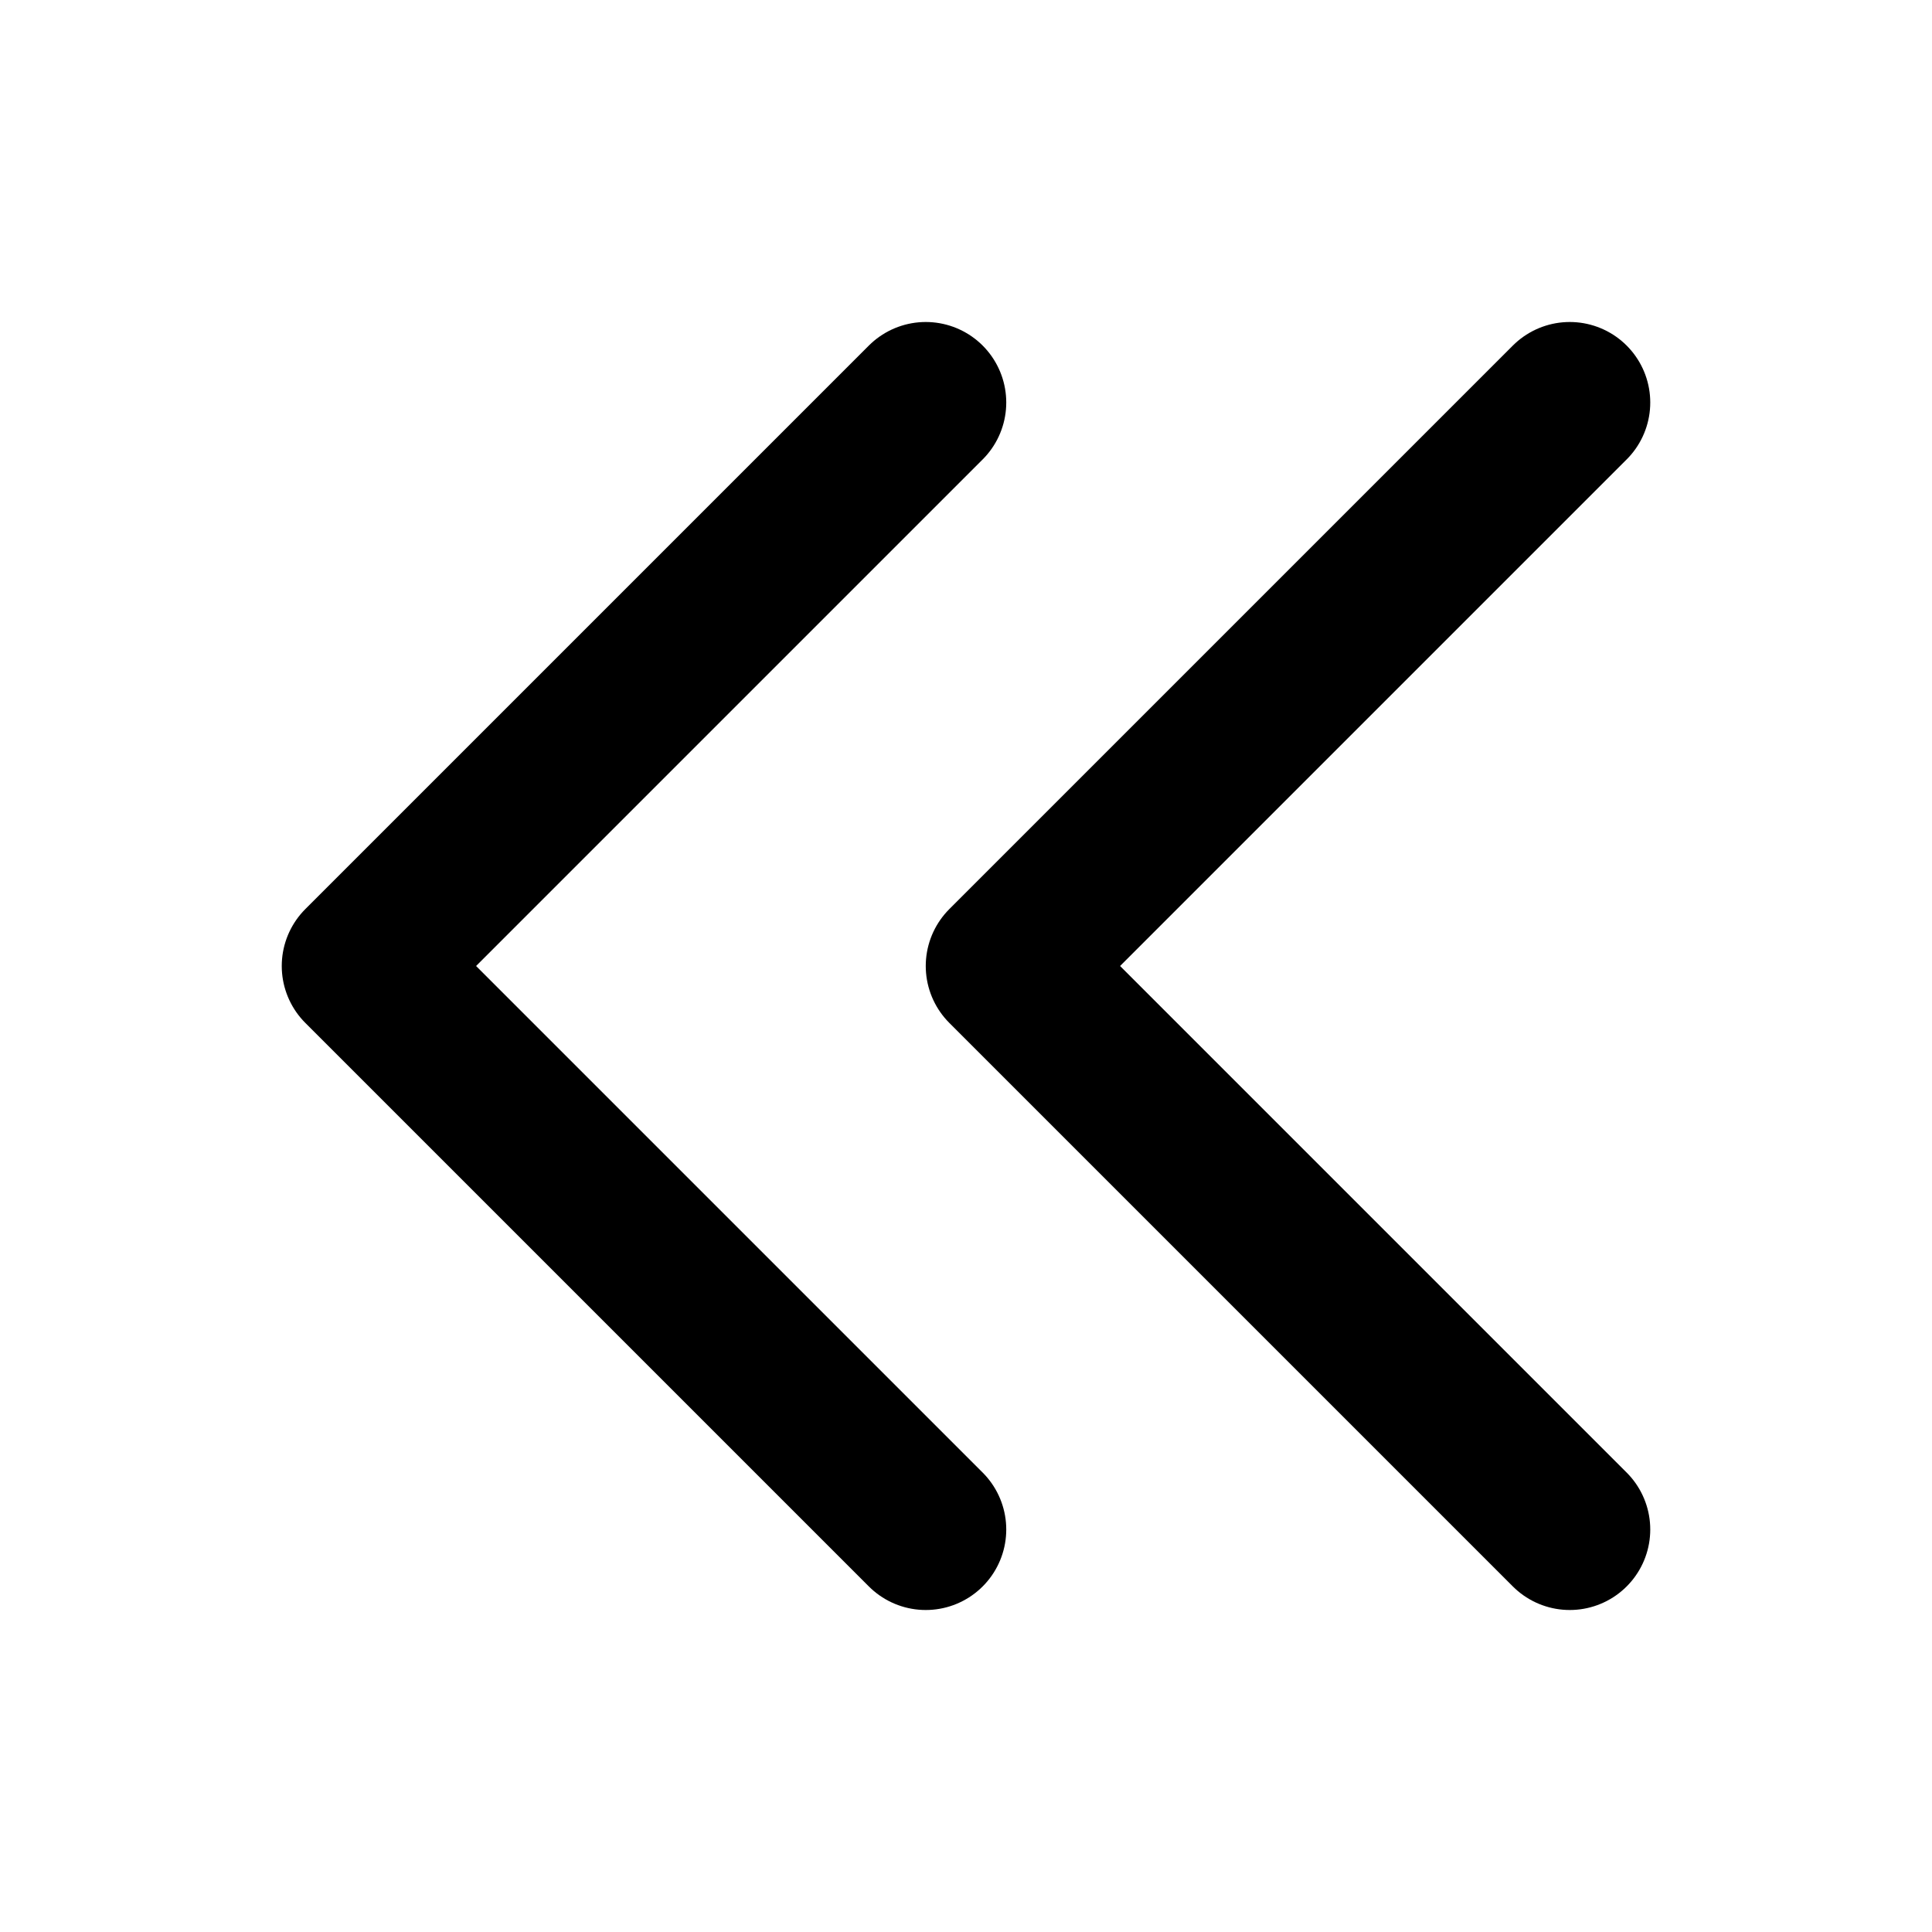 <?xml version="1.0" encoding="UTF-8"?>
<svg width="48px" height="48px" viewBox="0 0 48 48" version="1.1" xmlns="http://www.w3.org/2000/svg" xmlns:xlink="http://www.w3.org/1999/xlink">
    <!-- Generator: Sketch 50.2 (55047) - http://www.bohemiancoding.com/sketch -->
    <title>arrows/rewind</title>
    <desc>Created with Sketch.</desc>
    <defs></defs>
    <g id="arrows/rewind" stroke="none" stroke-width="1" fill="none" fill-rule="evenodd" stroke-linecap="round" stroke-linejoin="round">
        <polyline id="Path-131" stroke="#000000" stroke-width="4" points="23 38 9 24 23 10 23 10"></polyline>
        <polyline id="Path-131-Copy" stroke="#000000" stroke-width="4" points="39 38 25 24 39 10 39 10"></polyline>
    </g>
</svg>